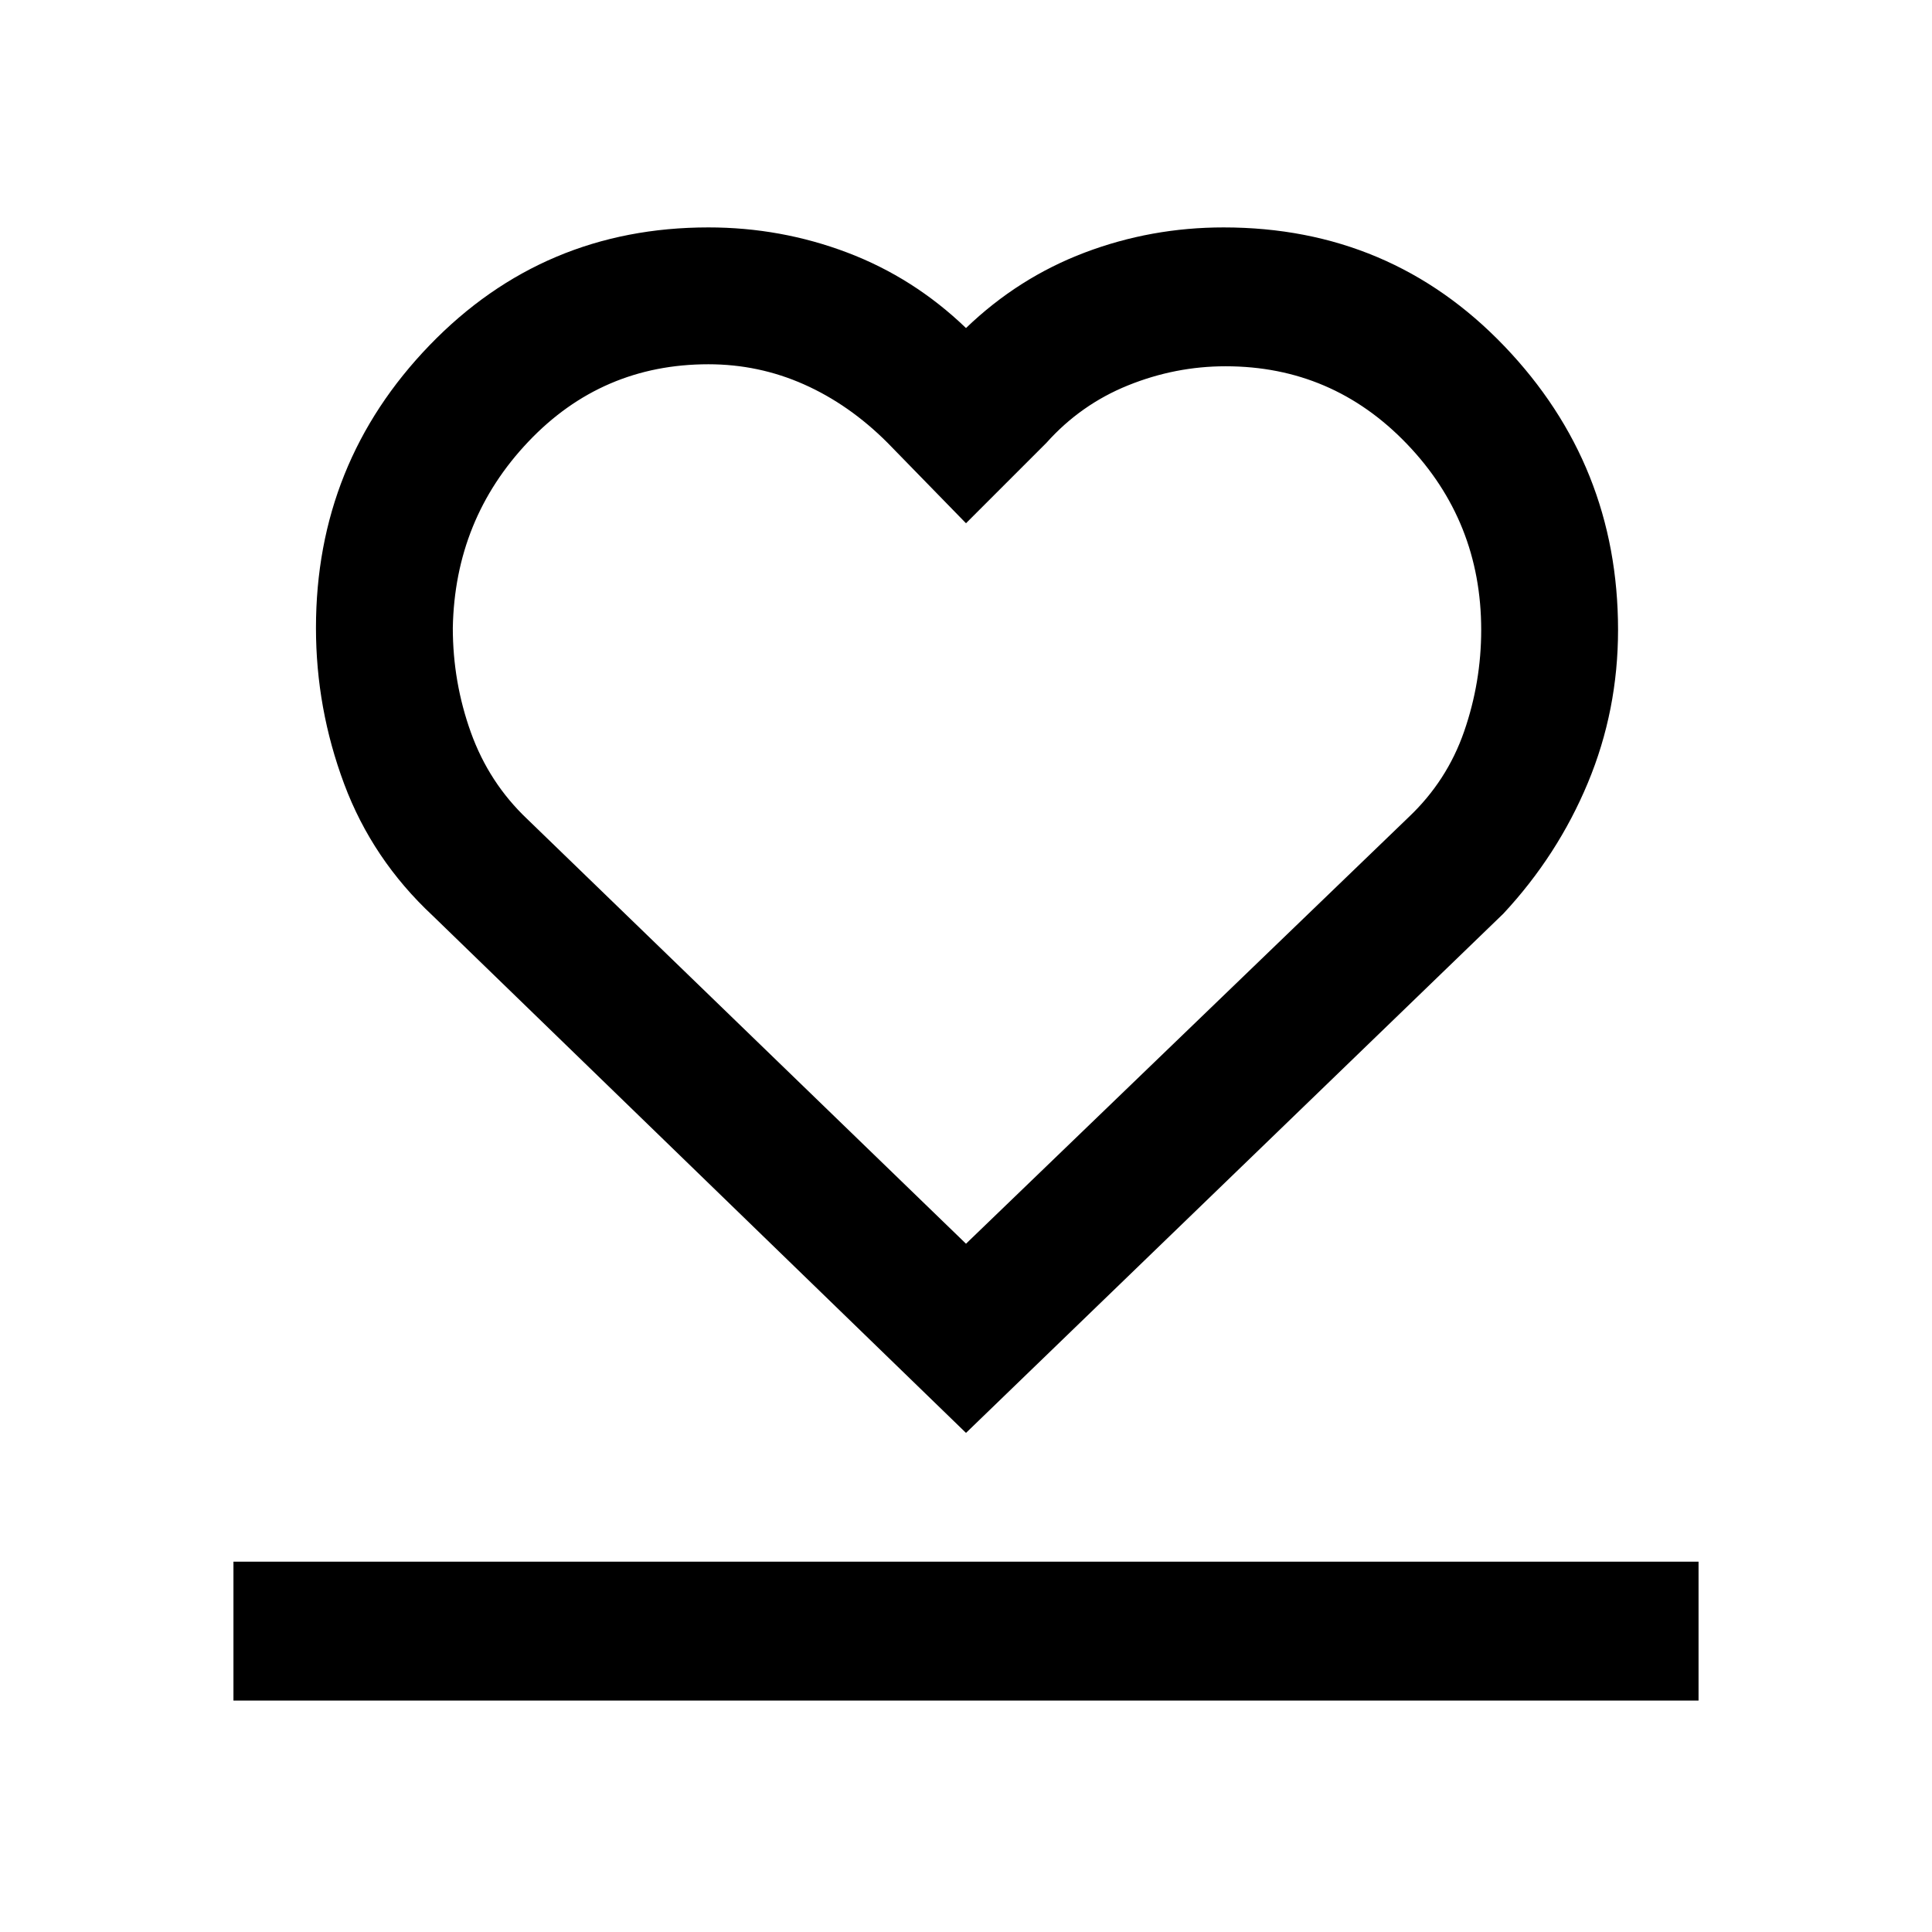 <svg xmlns="http://www.w3.org/2000/svg" width="48" height="48" viewBox="0 0 48 48"><path d="M5.8 42.25V38.8h36.4v3.45Zm4.95-19.5q-1.5-1.4-2.2-3.275-.7-1.875-.7-3.875 0-4.1 2.825-7.025Q13.5 5.65 17.6 5.65q1.8 0 3.45.625Q22.7 6.9 24 8.15q1.3-1.25 2.95-1.875 1.65-.625 3.45-.625 4.15 0 6.975 2.95 2.825 2.95 2.825 7.05 0 2-.75 3.8-.75 1.8-2.1 3.25L24 35.6Zm2.35-2.4L24 30.9l11-10.6q.95-.9 1.375-2.125.425-1.225.425-2.525 0-2.7-1.85-4.625Q33.1 9.1 30.45 9.1q-1.25 0-2.425.475Q26.85 10.05 26 11l-2 2-1.95-2q-.95-.95-2.075-1.45-1.125-.5-2.375-.5-2.65 0-4.475 1.925Q11.3 12.9 11.25 15.6q0 1.35.45 2.6t1.4 2.15Zm10.9-.4Z"/></svg>